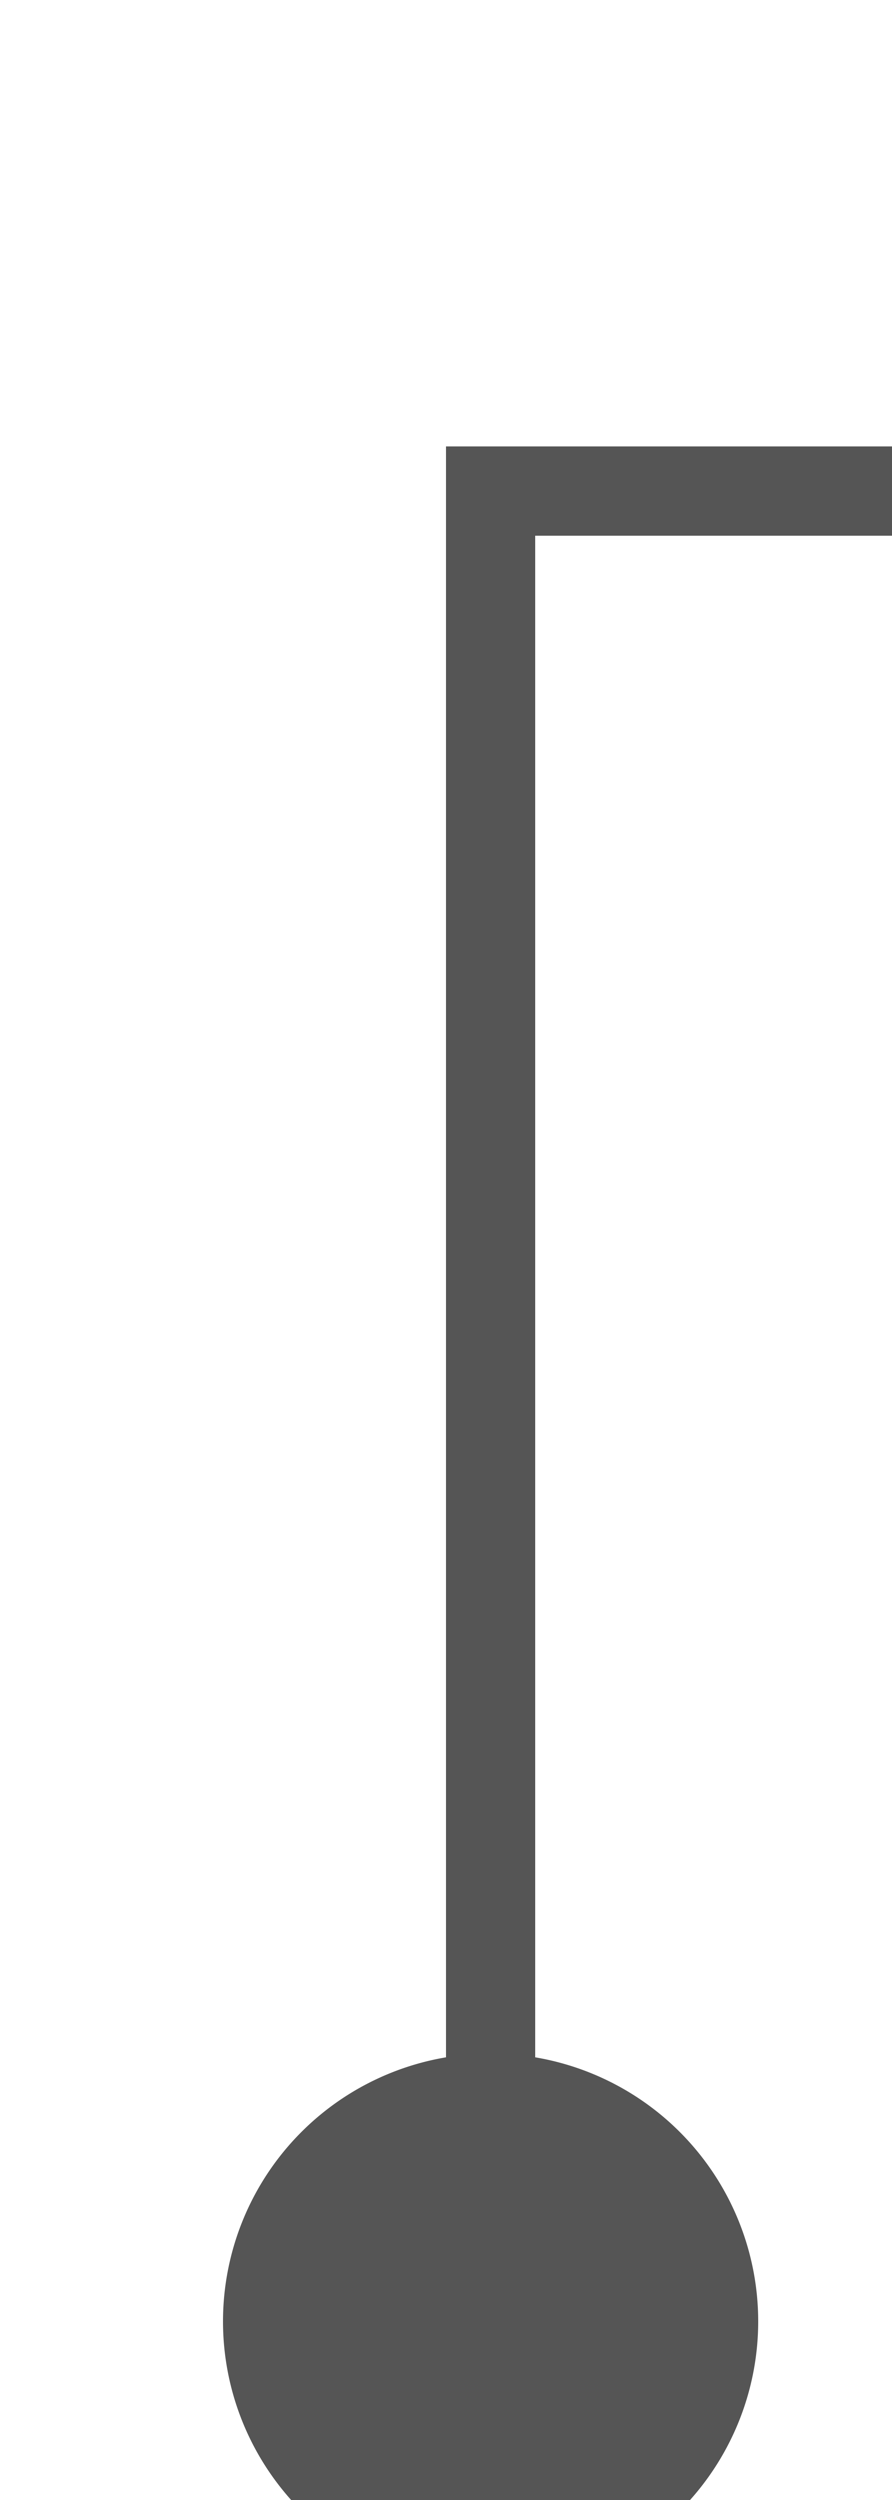 ﻿<?xml version="1.0" encoding="utf-8"?>
<svg version="1.1" xmlns:xlink="http://www.w3.org/1999/xlink" width="10px" height="28px" preserveAspectRatio="xMidYMin meet" viewBox="1230 158  8 28" xmlns="http://www.w3.org/2000/svg">
  <path d="M 1234.5 186  L 1234.5 163.5  L 1483.5 163.5  " stroke-width="1" stroke="#555555" fill="none" />
  <path d="M 1234.5 181  A 3 3 0 0 0 1231.5 184 A 3 3 0 0 0 1234.5 187 A 3 3 0 0 0 1237.5 184 A 3 3 0 0 0 1234.5 181 Z " fill-rule="nonzero" fill="#555555" stroke="none" />
</svg>